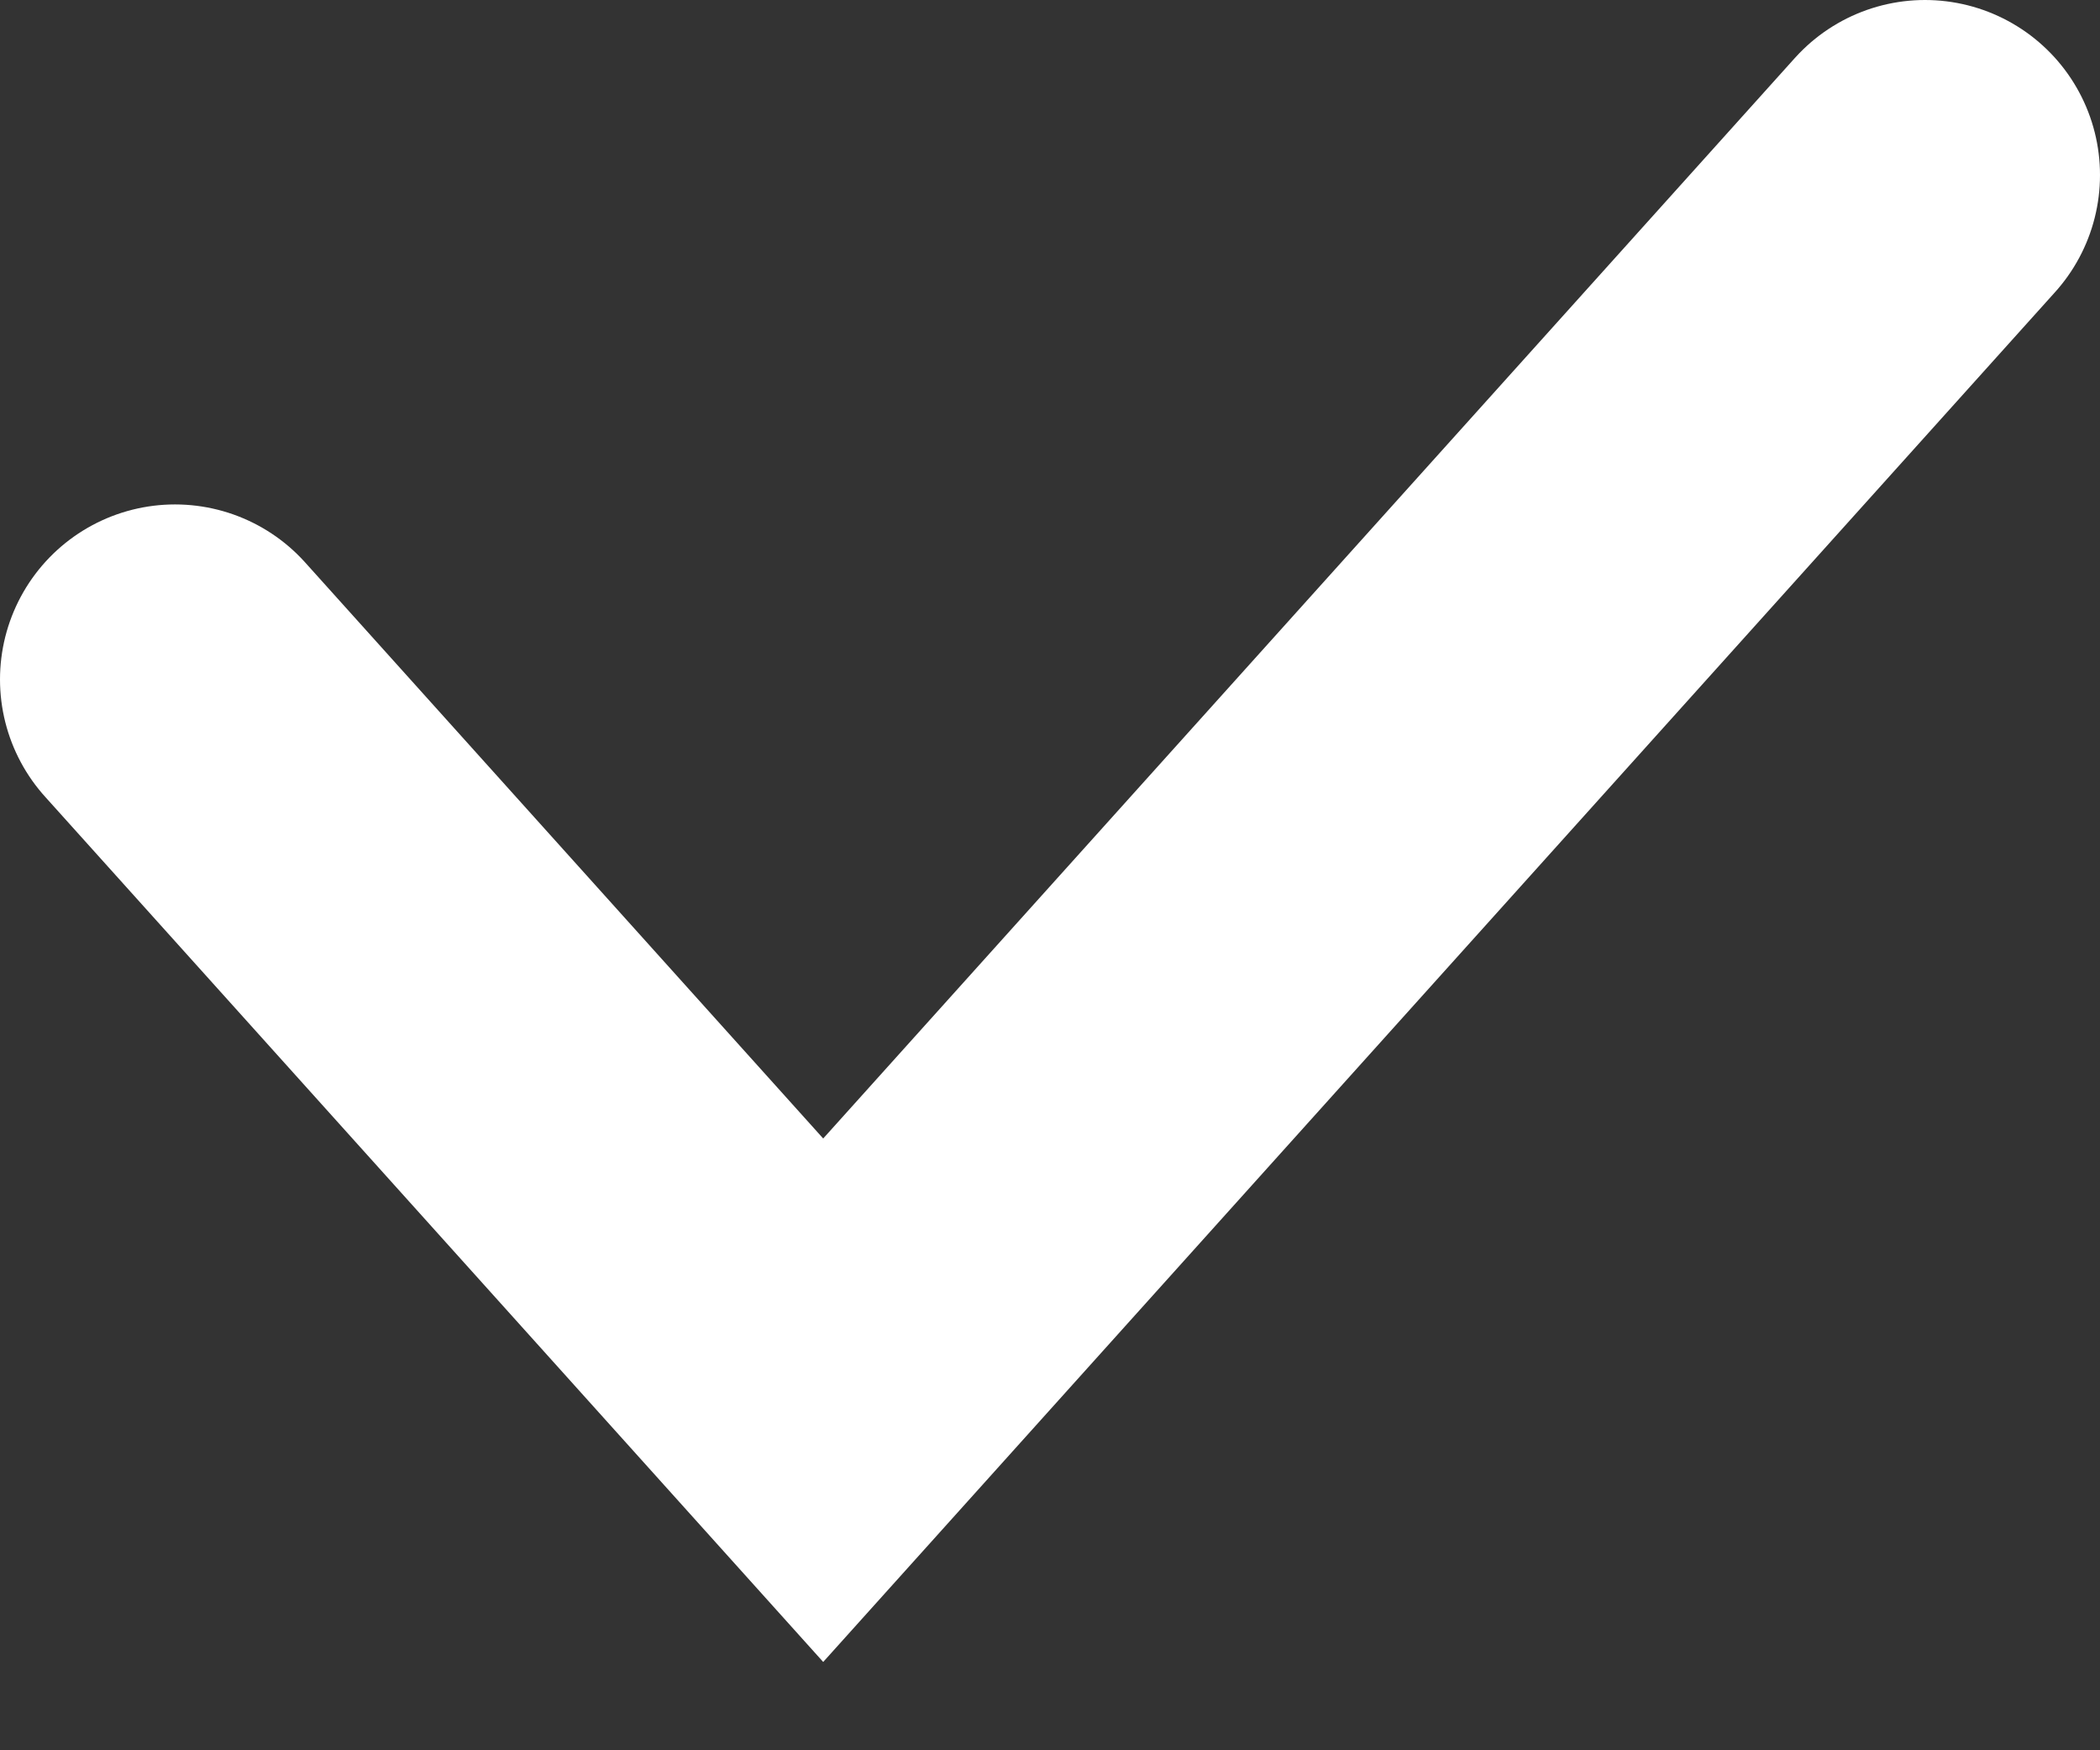 <svg width="12" height="10" viewBox="0 0 12 10" fill="none" xmlns="http://www.w3.org/2000/svg">
<rect x="0" y="0" width="12" height="10" fill="#333333" stroke="none"/>
<path d="M1 3.882L4.704 8L11 1" stroke="white" stroke-width="2" stroke-linecap="round"/>
</svg>
